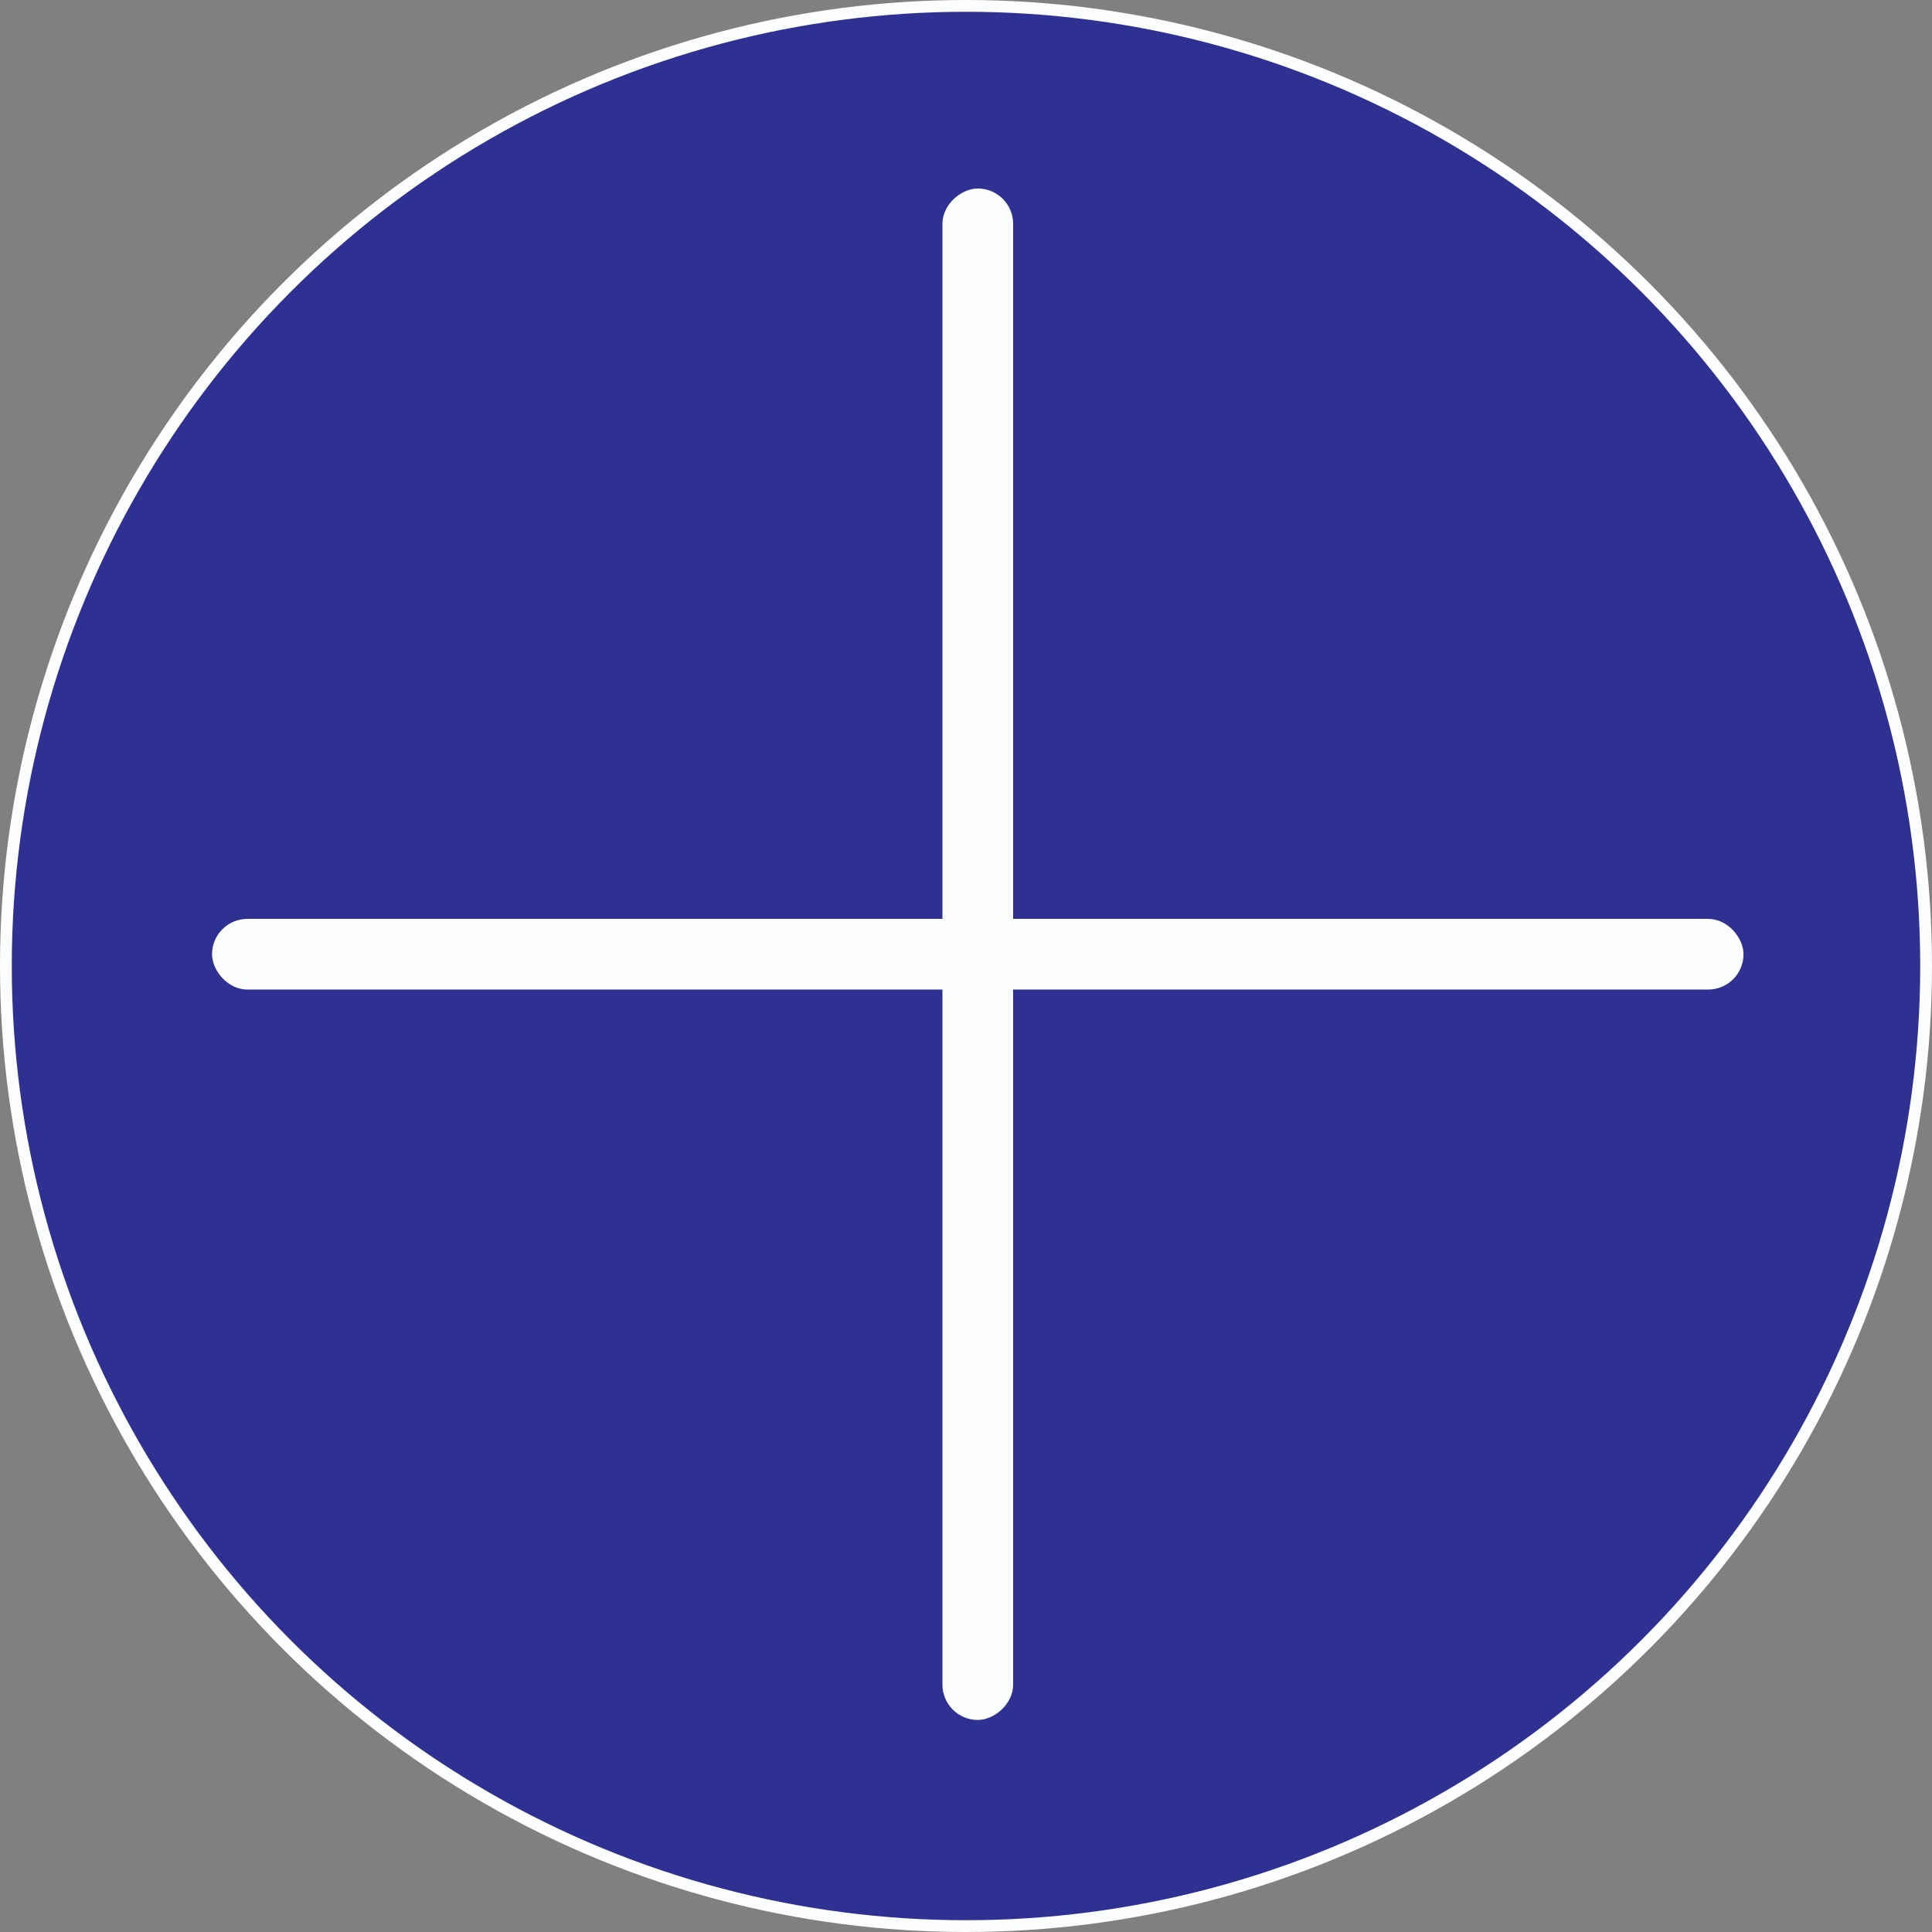 <svg width="82" height="82" viewBox="0 0 82 82" fill="none" xmlns="http://www.w3.org/2000/svg">
<rect x="0" y="0" width="82" height="82" fill="#808080" stroke="none"/>
<circle cx="41" cy="41" r="40.75" fill="#2E3192" stroke="#FBFDFF" stroke-width="0.5"/>
<rect x="9.25" y="39.25" width="64.5" height="2.5" rx="1.25" fill="#FBFDFF" stroke="#FBFDFF" stroke-width="0.5"/>
<rect x="40.25" y="72.75" width="64.5" height="2.5" rx="1.25" transform="rotate(-90 40.25 72.75)" fill="#FBFDFF" stroke="#FBFDFF" stroke-width="0.5"/>
</svg>
